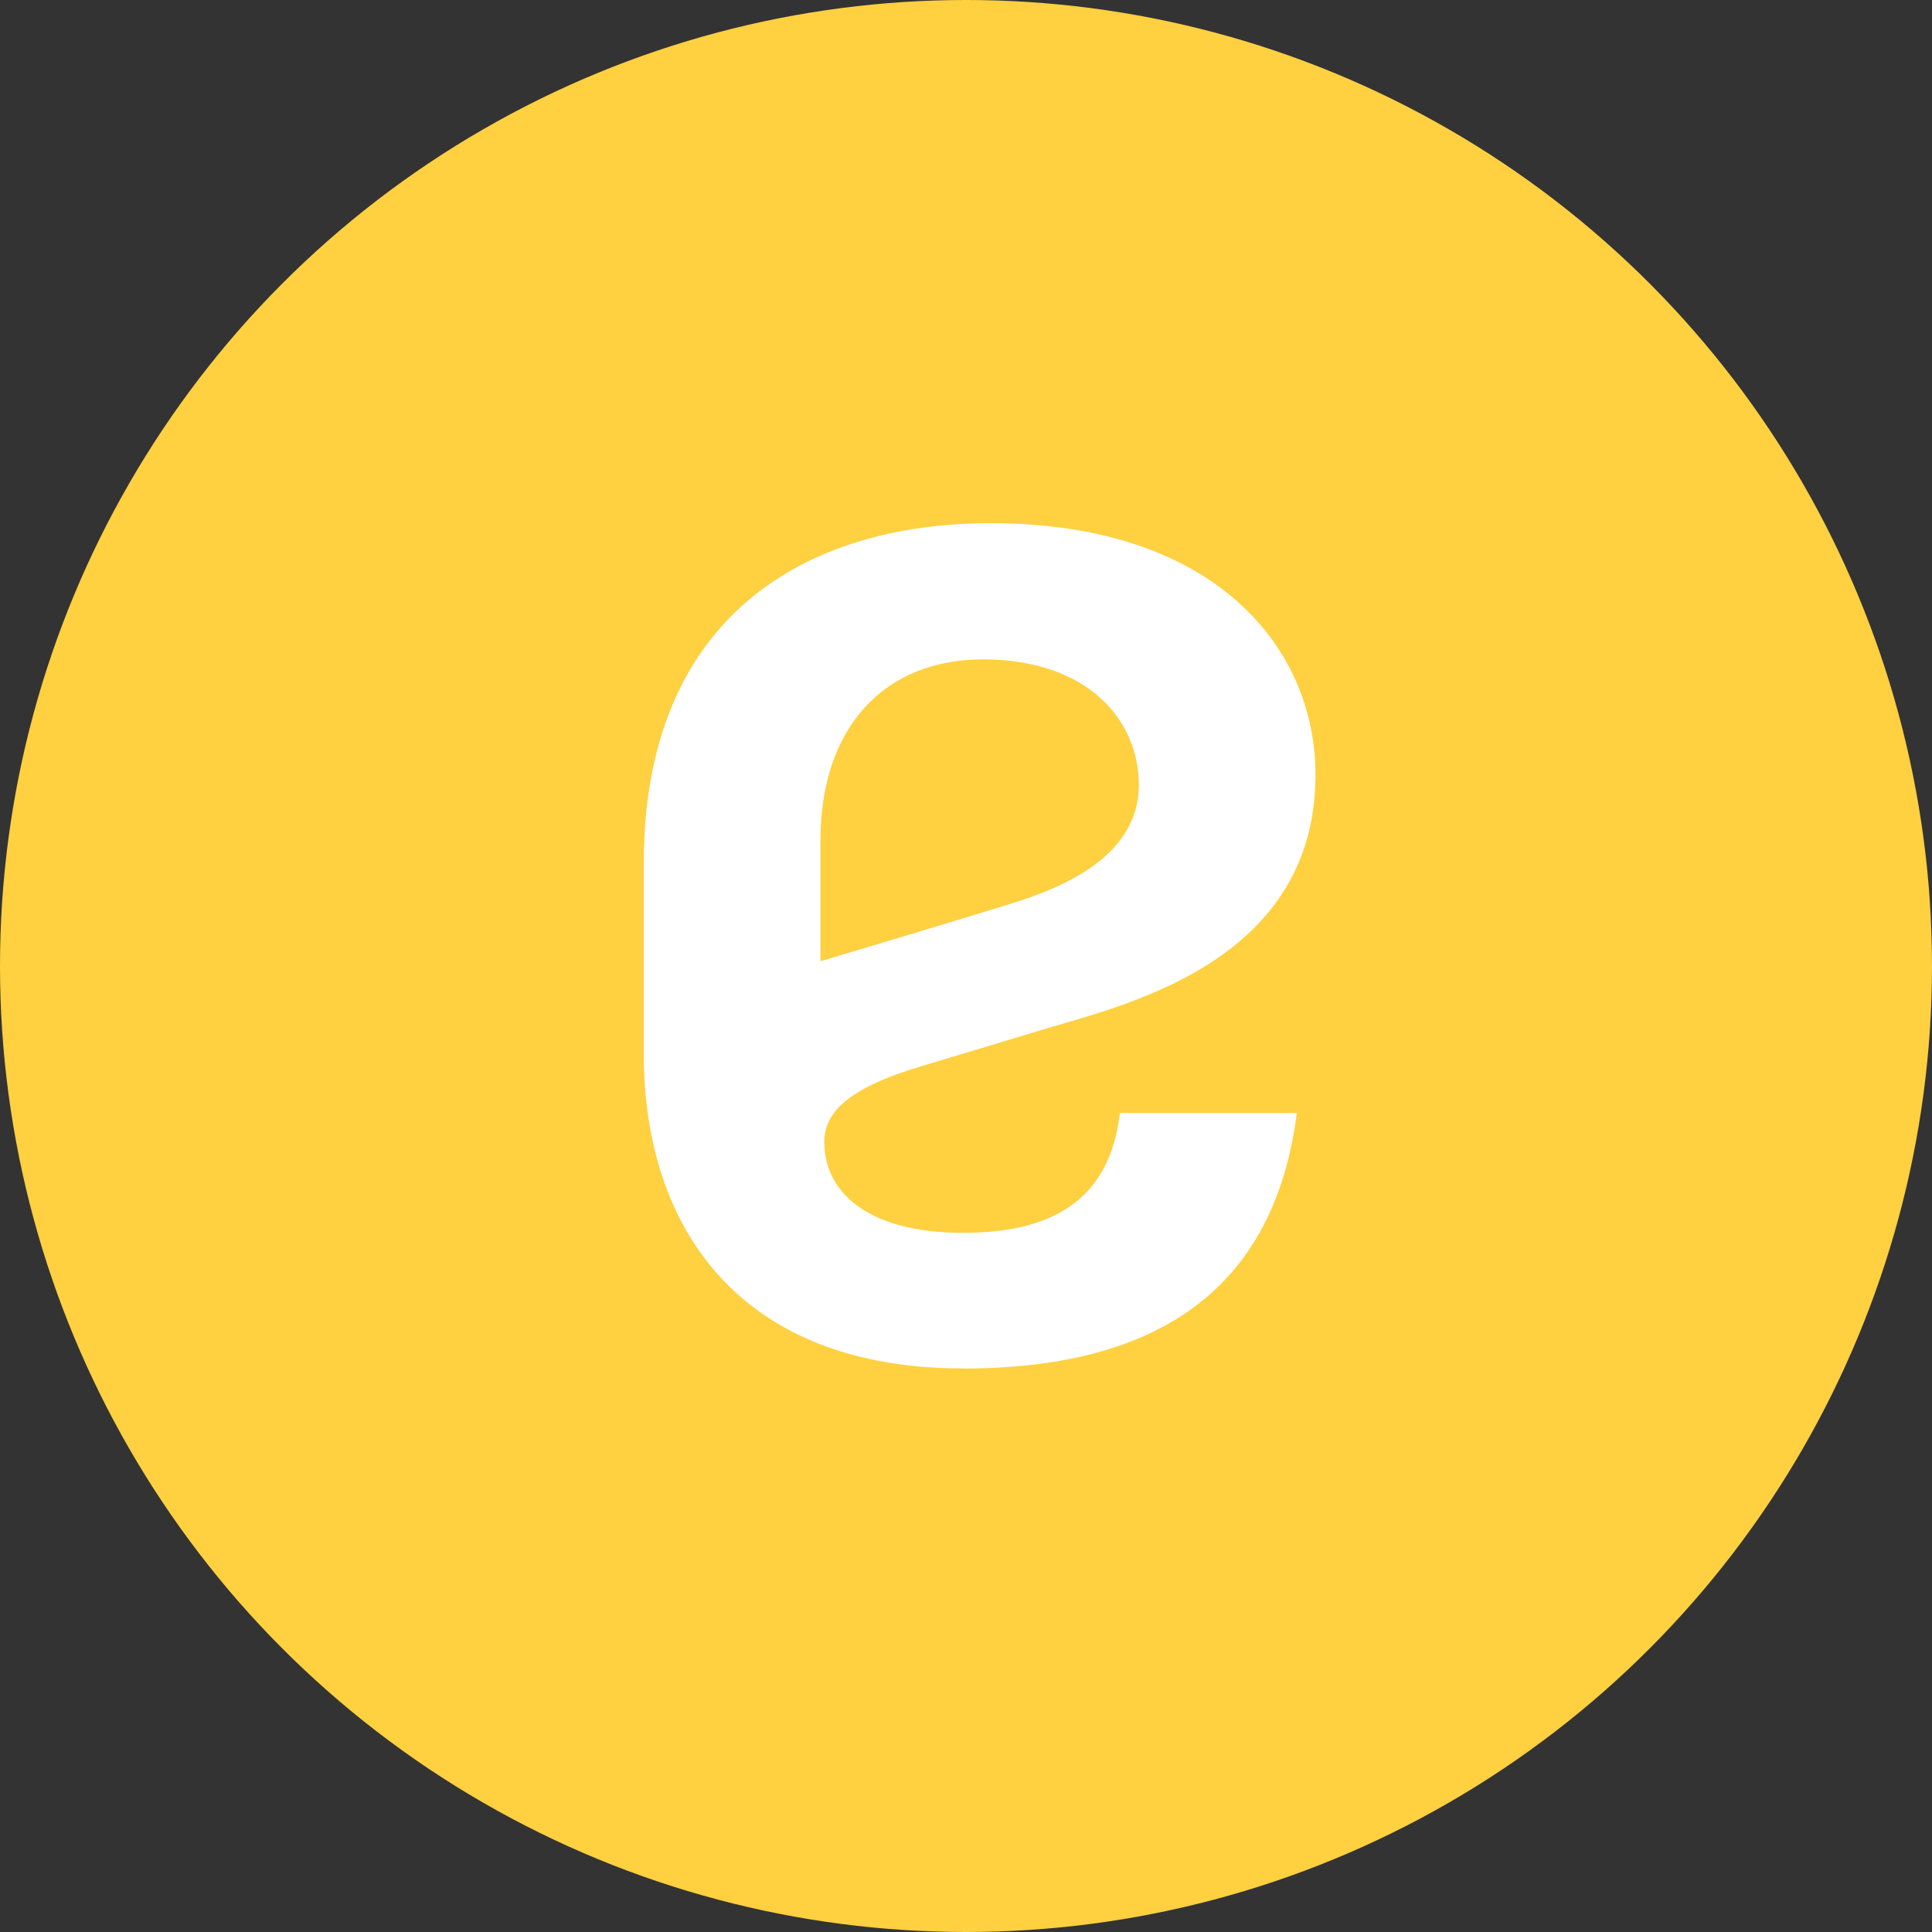 <svg xmlns="http://www.w3.org/2000/svg" viewBox="0 0 20 20">
  <rect x="0" y="0" width="20" height="20" fill="#333333" stroke="none"/>
  <g fill="none" fill-rule="evenodd">
    <circle cx="10" cy="10" r="10" fill="#FFD040"/>
    <path d="M10.177 6.826c-1.017 0-1.684.695-1.684 1.88v1.245s1.377-.411 1.952-.59c.481-.149 1.344-.461 1.344-1.237 0-.676-.537-1.298-1.612-1.298m-.207 7.34c-2.301 0-3.306-1.44-3.306-3.262V8.936c0-2.532 1.652-3.52 3.59-3.52 2.34 0 3.364 1.303 3.364 2.604 0 1.9-1.901 2.366-2.742 2.614-.241.072-1.133.343-1.333.402-.784.232-1.01.492-1.01.786 0 .504.43.94 1.437.94.876 0 1.516-.305 1.623-1.24h1.832c-.19 1.479-1.06 2.645-3.455 2.645" fill="#FFF"/>
  </g>
</svg>